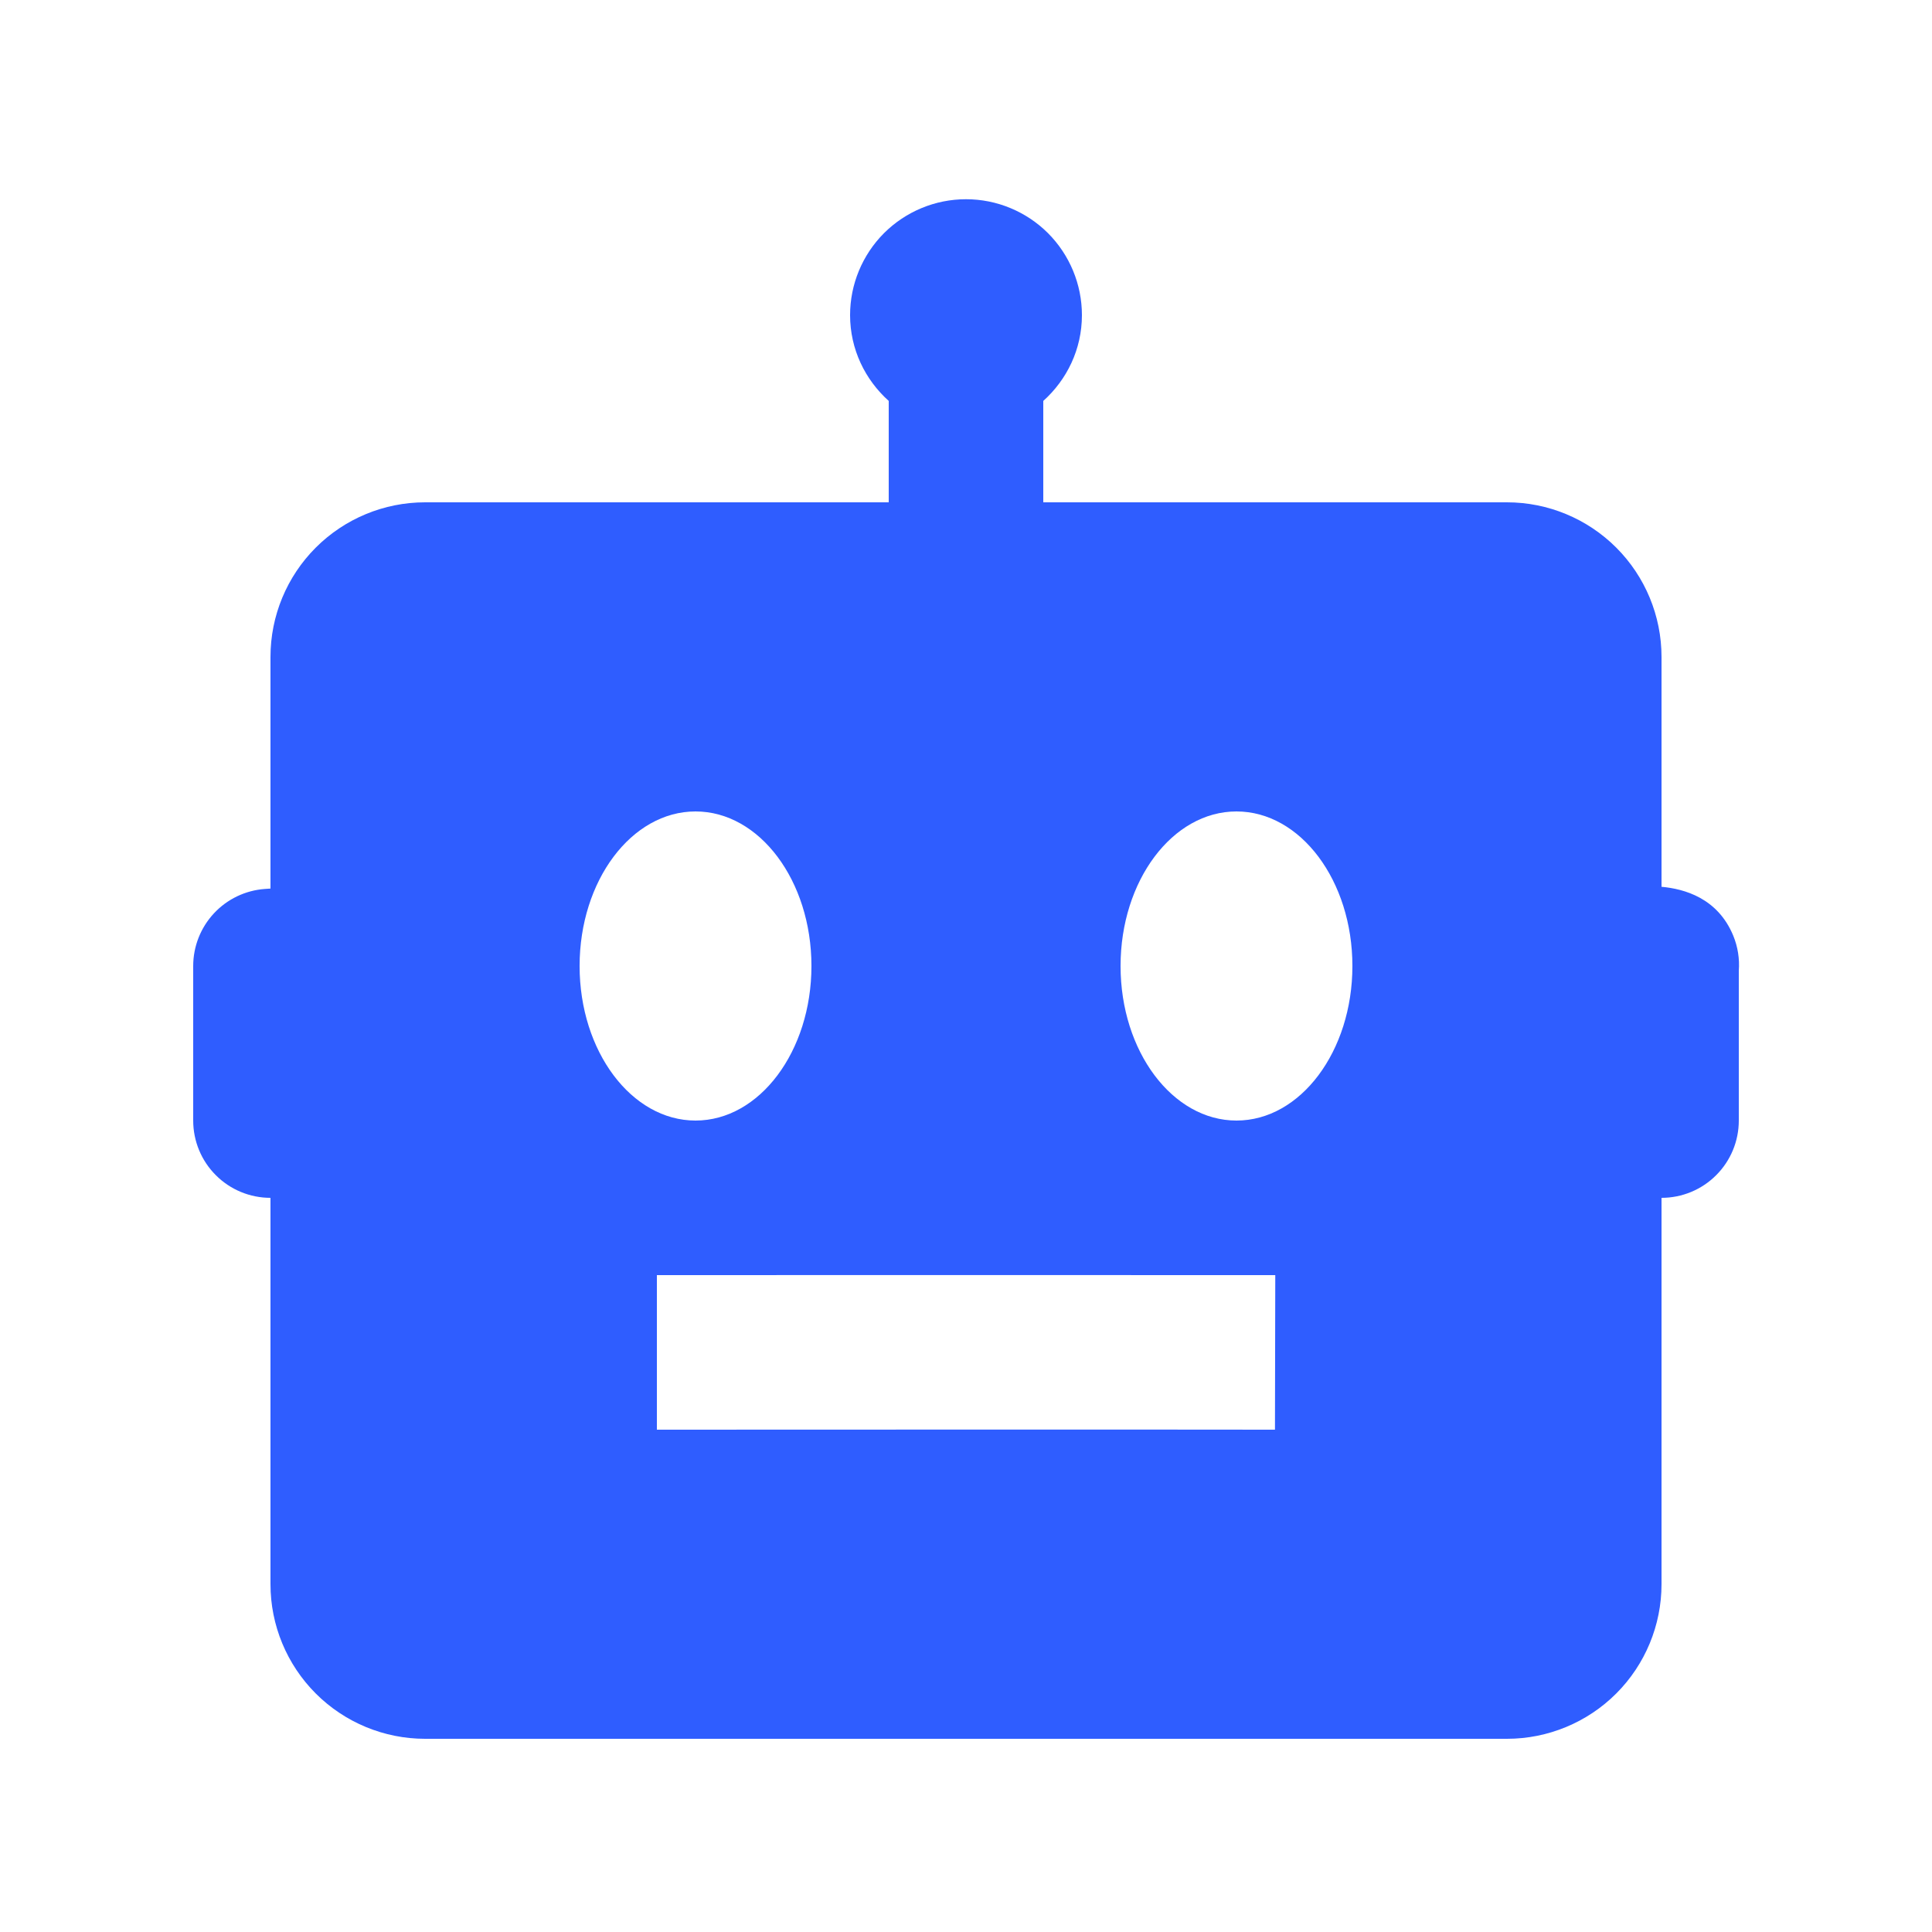 <svg width="20" height="20" viewBox="0 0 24 25" fill="none" xmlns="http://www.w3.org/2000/svg">
<path d="M21 11.475V8.5C21 7.97 20.789 7.461 20.414 7.086C20.039 6.711 19.53 6.5 19 6.5H13V5.188C13.305 4.914 13.5 4.52 13.5 4.078C13.5 3.68 13.342 3.299 13.061 3.017C12.779 2.736 12.398 2.578 12 2.578C11.602 2.578 11.221 2.736 10.939 3.017C10.658 3.299 10.5 3.68 10.5 4.078C10.5 4.52 10.695 4.914 11 5.188V6.5H5C4.47 6.5 3.961 6.711 3.586 7.086C3.211 7.461 3 7.97 3 8.5V11.498L2.928 11.503C2.676 11.521 2.44 11.634 2.268 11.819C2.096 12.004 2 12.247 2 12.5V14.5C2 14.765 2.105 15.02 2.293 15.207C2.48 15.395 2.735 15.5 3 15.5V20.5C3 21.03 3.211 21.539 3.586 21.914C3.961 22.289 4.47 22.5 5 22.5H19C19.53 22.5 20.039 22.289 20.414 21.914C20.789 21.539 21 21.03 21 20.5V15.5C21.265 15.5 21.52 15.395 21.707 15.207C21.895 15.02 22 14.765 22 14.5V12.562C22.012 12.407 21.987 12.251 21.928 12.107C21.726 11.619 21.293 11.502 21 11.475ZM7 12.5C7 11.396 7.672 10.5 8.5 10.5C9.328 10.5 10 11.396 10 12.5C10 13.604 9.328 14.5 8.5 14.5C7.672 14.5 7 13.604 7 12.5ZM15.998 18.5C14.997 18.497 8 18.5 8 18.5V16.5C8 16.5 15.001 16.498 16.002 16.5L15.998 18.5ZM15.5 14.5C14.672 14.5 14 13.604 14 12.5C14 11.396 14.672 10.5 15.5 10.5C16.328 10.5 17 11.396 17 12.5C17 13.604 16.328 14.5 15.5 14.5Z" fill="#2F5DFF"/>
</svg>
